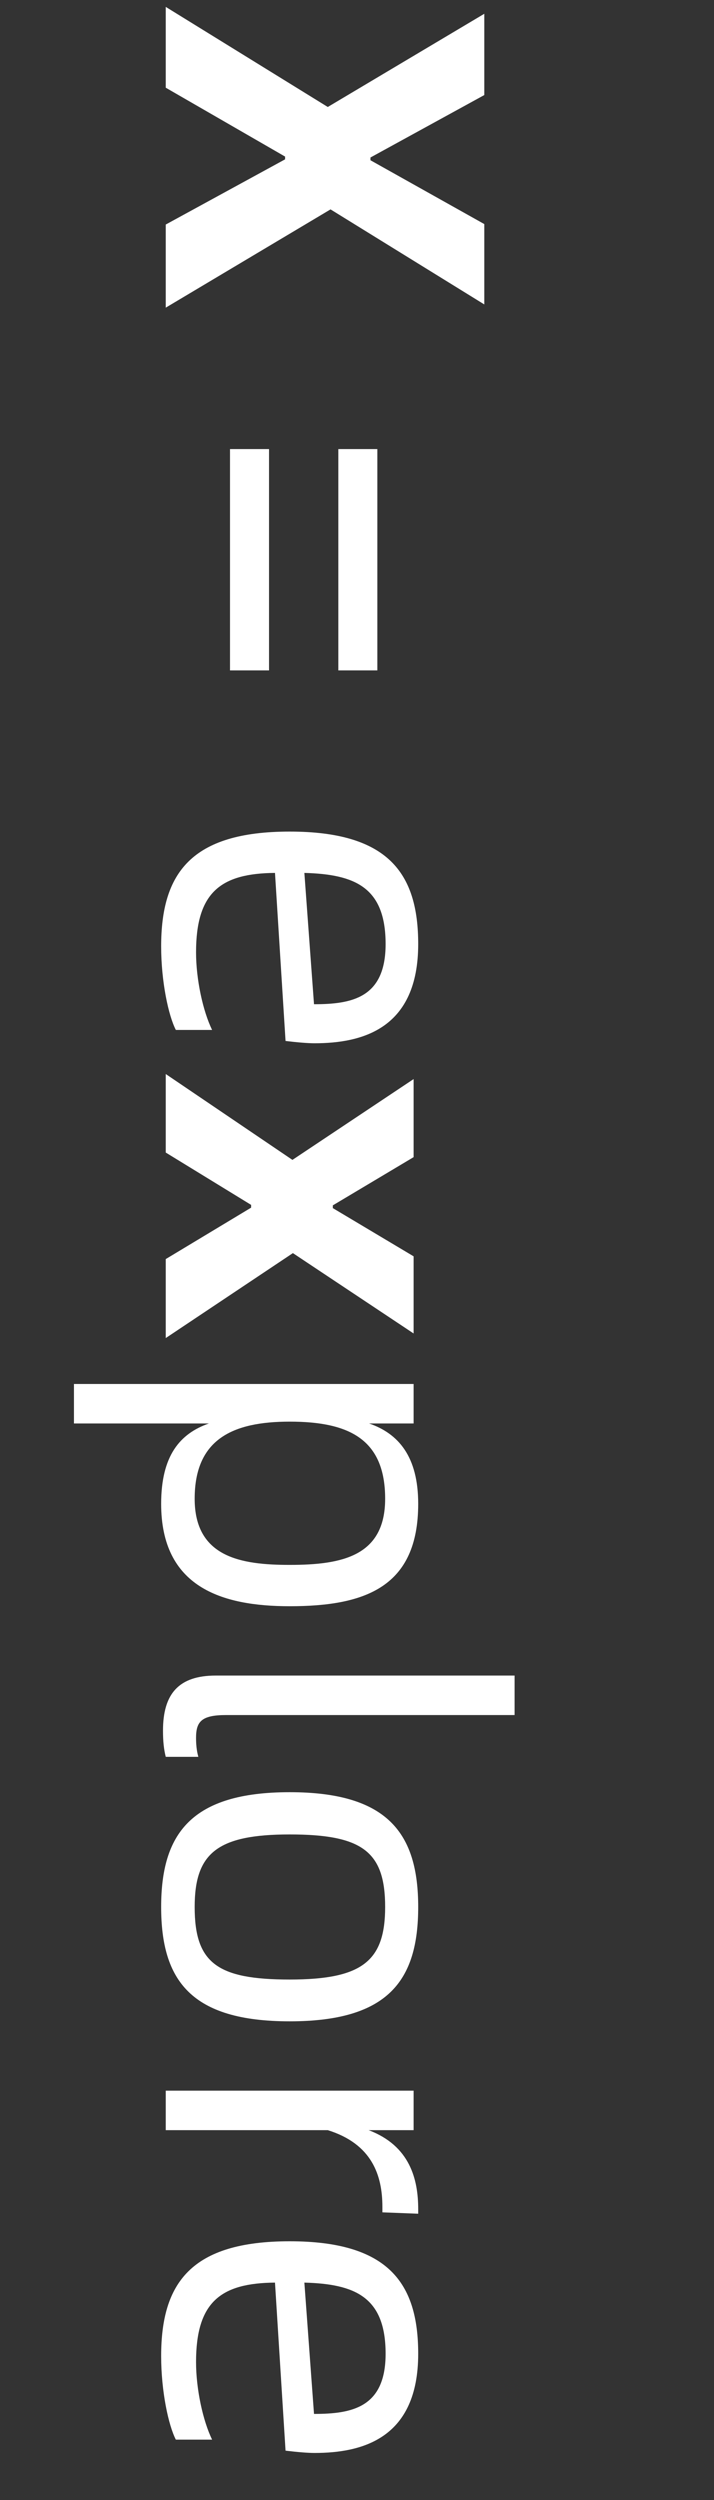 <svg xmlns="http://www.w3.org/2000/svg" xmlns:xlink="http://www.w3.org/1999/xlink" fill="none" version="1.1" width="56" height="196" viewBox="0 0 56 196"><rect x="0" y="0" width="56" height="196" fill="#333333" stroke="none"/><g transform="matrix(0,1,-1,0,56,-56)"><path d="M56.54,43L62.876,43L68.276,33.64L68.492,33.64L73.604,43L80.12,43L72.416,30.076L79.868,18.016L73.568,18.016L68.564,26.944L68.348,26.944L63.452,18.016L57.08,18.016L64.388,30.292L56.54,43ZM91.208,29.464L108.56,29.464L108.56,26.404L91.208,26.404L91.208,29.464ZM91.208,37.96L108.56,37.96L108.56,34.9L91.208,34.9L91.208,37.96ZM137.792,31.336C137.792,27.556,136.64,23.2,130.016,23.2C124.472,23.2,121.196,25.54,121.196,33.28C121.196,41.02,124.472,43.36,130.196,43.36C132.968,43.36,135.632,42.784,136.748,42.208L136.748,39.364C135.272,40.084,132.788,40.624,130.664,40.624C125.948,40.624,124.472,38.68,124.436,34.432L137.612,33.604C137.72,32.704,137.792,31.876,137.792,31.336ZM124.436,32.128C124.544,28.168,125.552,25.756,130.016,25.756C134.228,25.756,134.732,28.384,134.732,31.372L124.436,32.128ZM140.204,43L146.36,43L150.464,36.304L150.68,36.304L154.712,43L160.904,43L154.244,33.028L160.544,23.56L154.496,23.56L150.716,29.896L150.5,29.896L146.72,23.56L140.6,23.56L146.936,33.064L140.204,43ZM173.9,23.2C170.192,23.2,168.392,24.748,167.6,27.052L167.6,23.56L164.504,23.56L164.504,50.2L167.6,50.2L167.6,39.616C168.392,41.884,170.12,43.36,173.9,43.36C180.416,43.36,181.928,38.644,181.928,33.28C181.928,27.34,180.416,23.2,173.9,23.2ZM173.504,40.732C168.824,40.732,167.456,37.744,167.456,33.28C167.456,28.636,168.824,25.792,173.504,25.792C178.004,25.792,178.688,29.176,178.688,33.28C178.688,37.06,178.112,40.732,173.504,40.732ZM191.684,43.216C192.548,43.216,193.16,43.144,193.736,43L193.736,40.444C193.232,40.588,192.692,40.624,192.26,40.624C191,40.624,190.46,40.228,190.46,38.284L190.46,15.64L187.364,15.64L187.364,39.076C187.364,41.992,188.804,43.216,191.684,43.216ZM205.508,43.36C211.268,43.36,214.472,41.02,214.472,33.28C214.472,25.54,211.268,23.2,205.508,23.2C199.784,23.2,196.508,25.54,196.508,33.28C196.508,41.02,199.784,43.36,205.508,43.36ZM205.508,40.732C201.296,40.732,199.82,38.968,199.82,33.28C199.82,27.592,201.152,25.792,205.508,25.792C209.756,25.792,211.196,27.592,211.196,33.28C211.196,38.968,209.9,40.732,205.508,40.732ZM229.196,23.2C226.856,23.2,224.228,23.848,223.004,27.088L223.004,23.56L219.908,23.56L219.908,43L223.004,43L223.004,30.292C224.084,26.836,226.532,26.008,229.016,26.008L229.448,26.008L229.556,23.2L229.196,23.2ZM248.312,31.336C248.312,27.556,247.16,23.2,240.536,23.2C234.992,23.2,231.716,25.54,231.716,33.28C231.716,41.02,234.992,43.36,240.716,43.36C243.488,43.36,246.152,42.784,247.268,42.208L247.268,39.364C245.792,40.084,243.308,40.624,241.184,40.624C236.468,40.624,234.992,38.68,234.956,34.432L248.132,33.604C248.24,32.704,248.312,31.876,248.312,31.336ZM234.956,32.128C235.064,28.168,236.072,25.756,240.536,25.756C244.748,25.756,245.252,28.384,245.252,31.372L234.956,32.128Z" fill="#FFFFFF" fill-opacity="1"/></g></svg>